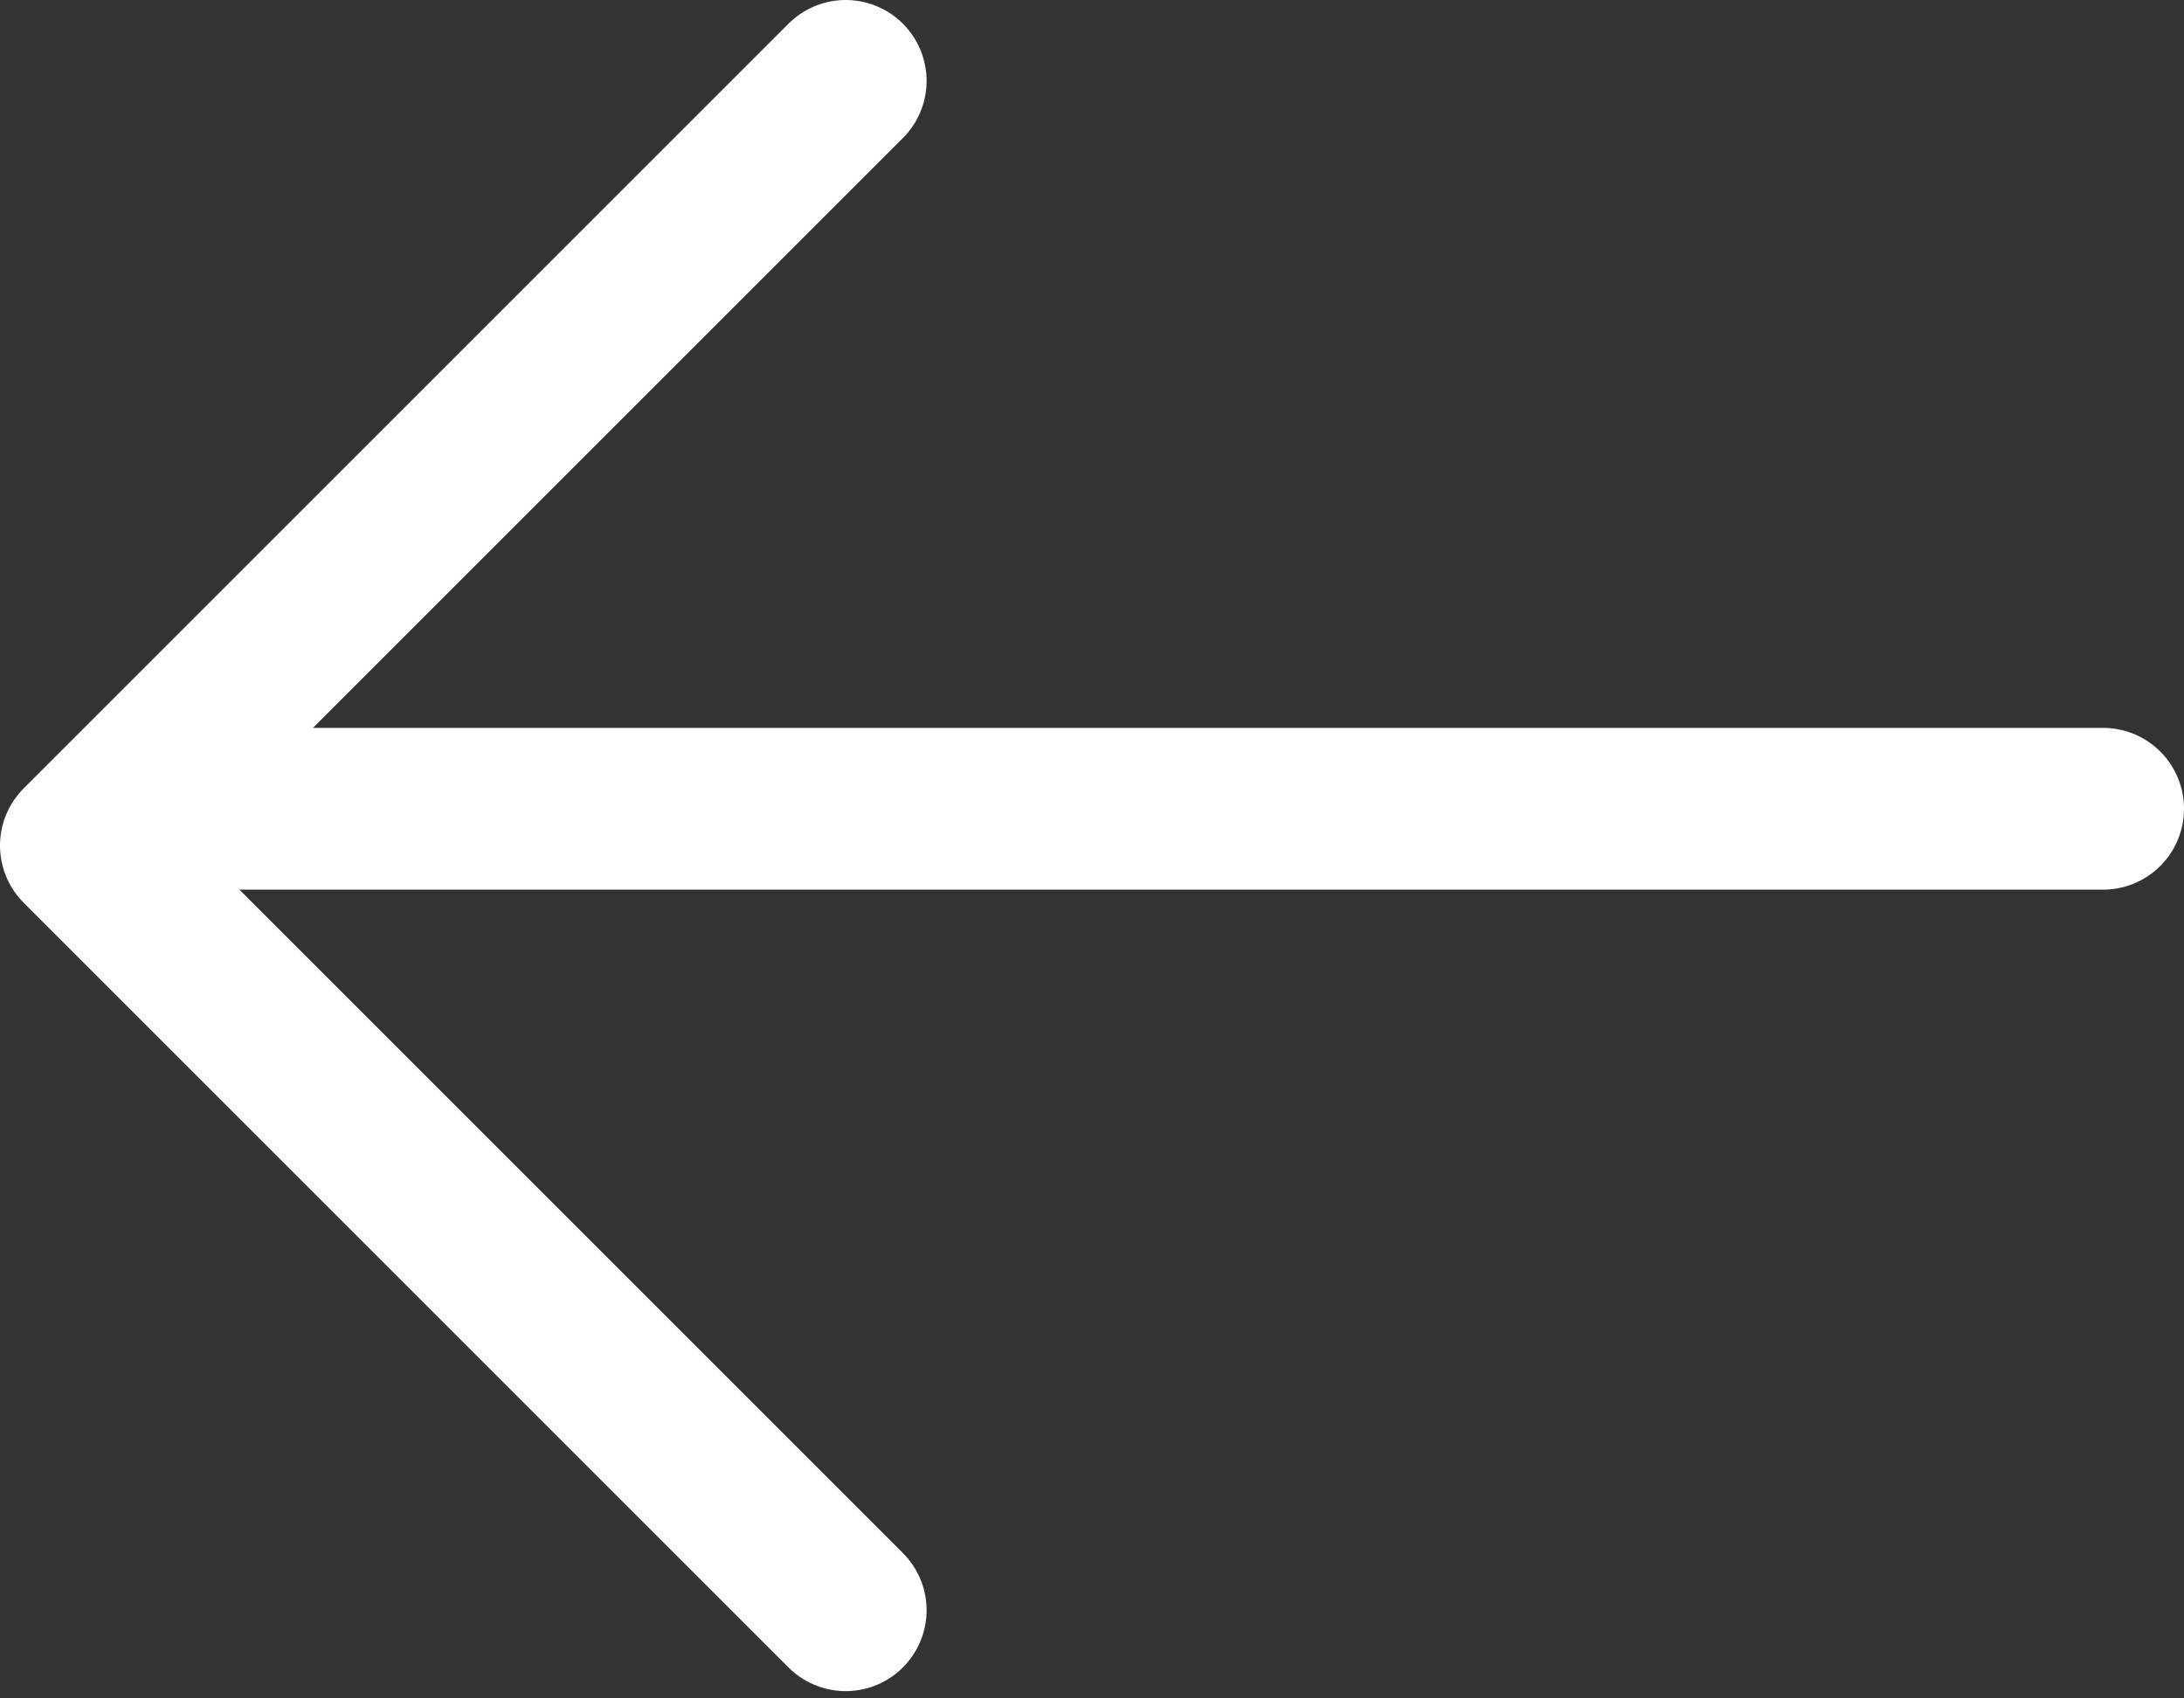 <svg width="27" height="21" viewBox="0 0 27 21" fill="none" xmlns="http://www.w3.org/2000/svg">
<rect x="0" y="0" width="27" height="21" fill="#333333" stroke="none"/>
<path d="M10.455 1L1 10.455L10.455 19.91" stroke="#fff" stroke-width="2" stroke-linecap="round" stroke-linejoin="round"/>
<path d="M3 10H26" stroke="#fff" stroke-width="2" stroke-linecap="round" stroke-linejoin="round"/>
</svg>
